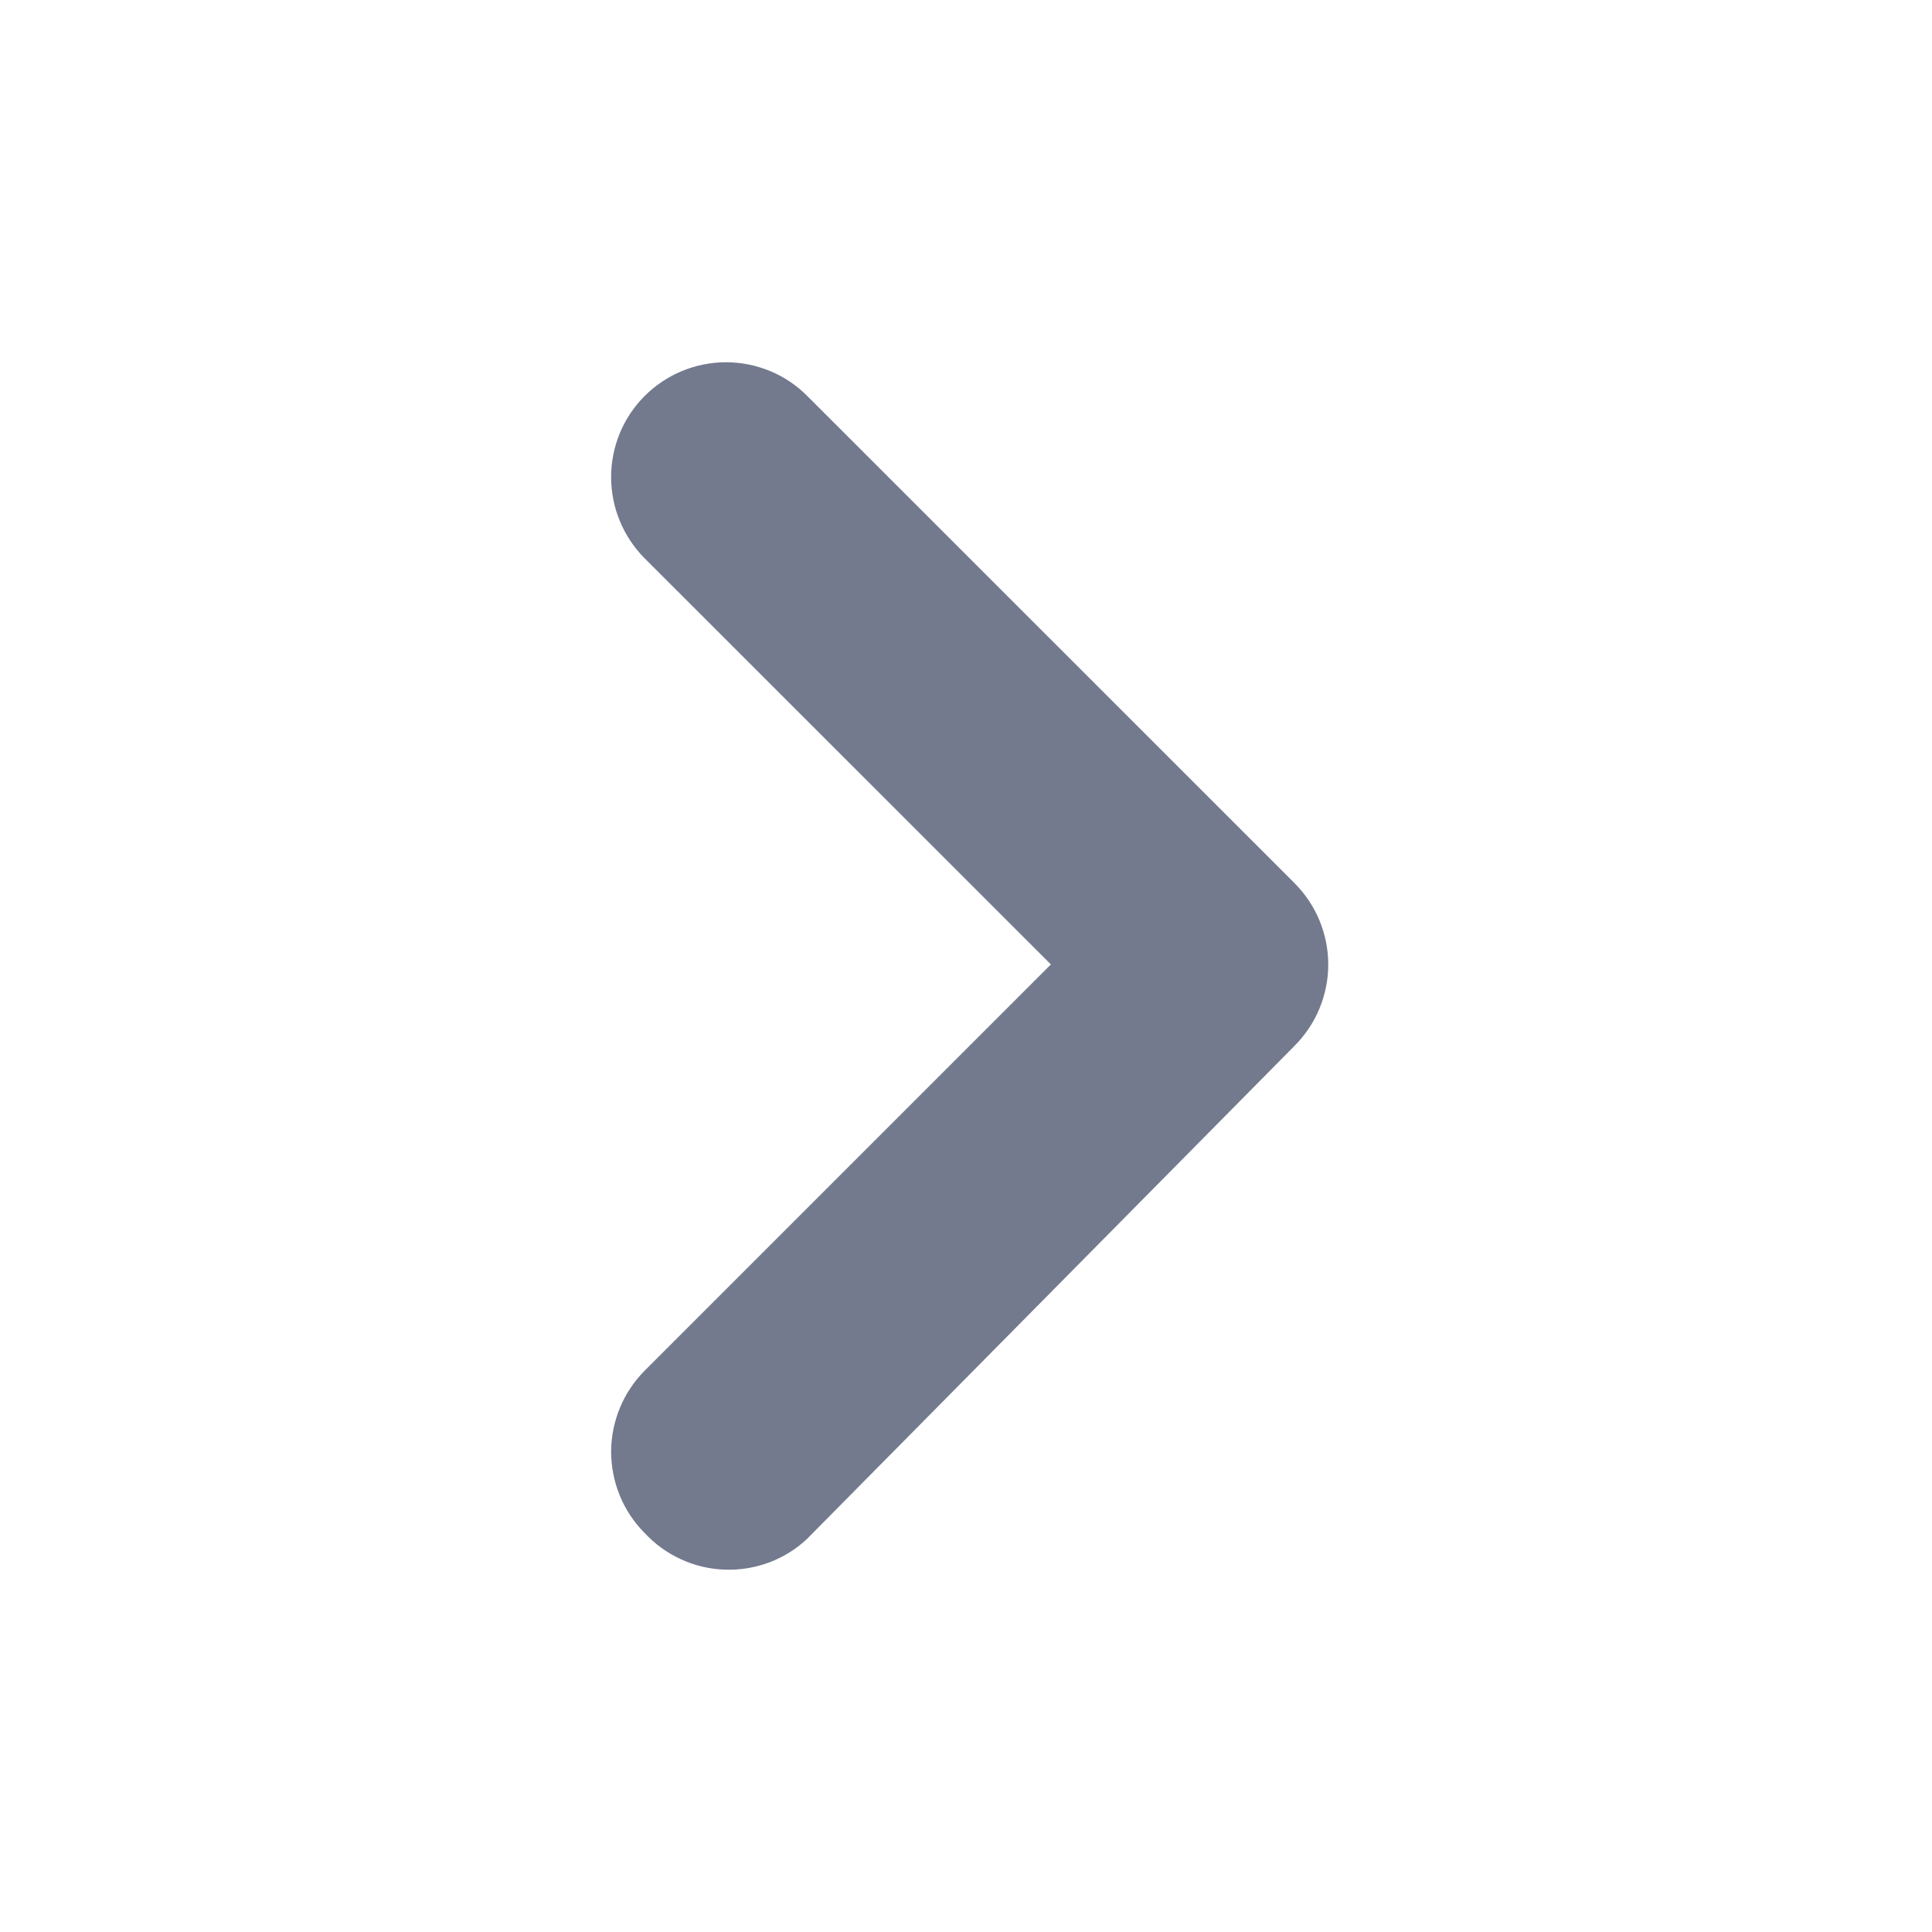 <svg width="16" height="16" viewBox="0 0 16 16" fill="none" xmlns="http://www.w3.org/2000/svg">
<path d="M6.687 12.741L10.719 8.663C10.808 8.574 10.879 8.469 10.927 8.353C10.975 8.237 11 8.113 11 7.987C11 7.862 10.975 7.738 10.927 7.622C10.879 7.506 10.808 7.401 10.719 7.312L6.687 3.281C6.599 3.192 6.494 3.121 6.378 3.073C6.262 3.025 6.138 3 6.012 3C5.887 3 5.763 3.025 5.647 3.073C5.531 3.121 5.426 3.192 5.337 3.281C5.16 3.459 5.061 3.7 5.061 3.951C5.061 4.202 5.16 4.443 5.337 4.622L8.703 7.987L5.337 11.353C5.162 11.53 5.063 11.769 5.061 12.019C5.061 12.144 5.085 12.268 5.132 12.384C5.179 12.5 5.249 12.605 5.337 12.694C5.422 12.786 5.525 12.861 5.639 12.913C5.753 12.966 5.877 12.995 6.002 12.999C6.128 13.004 6.253 12.983 6.371 12.939C6.488 12.895 6.596 12.828 6.687 12.741Z" fill="#737A8E"/>
</svg>
